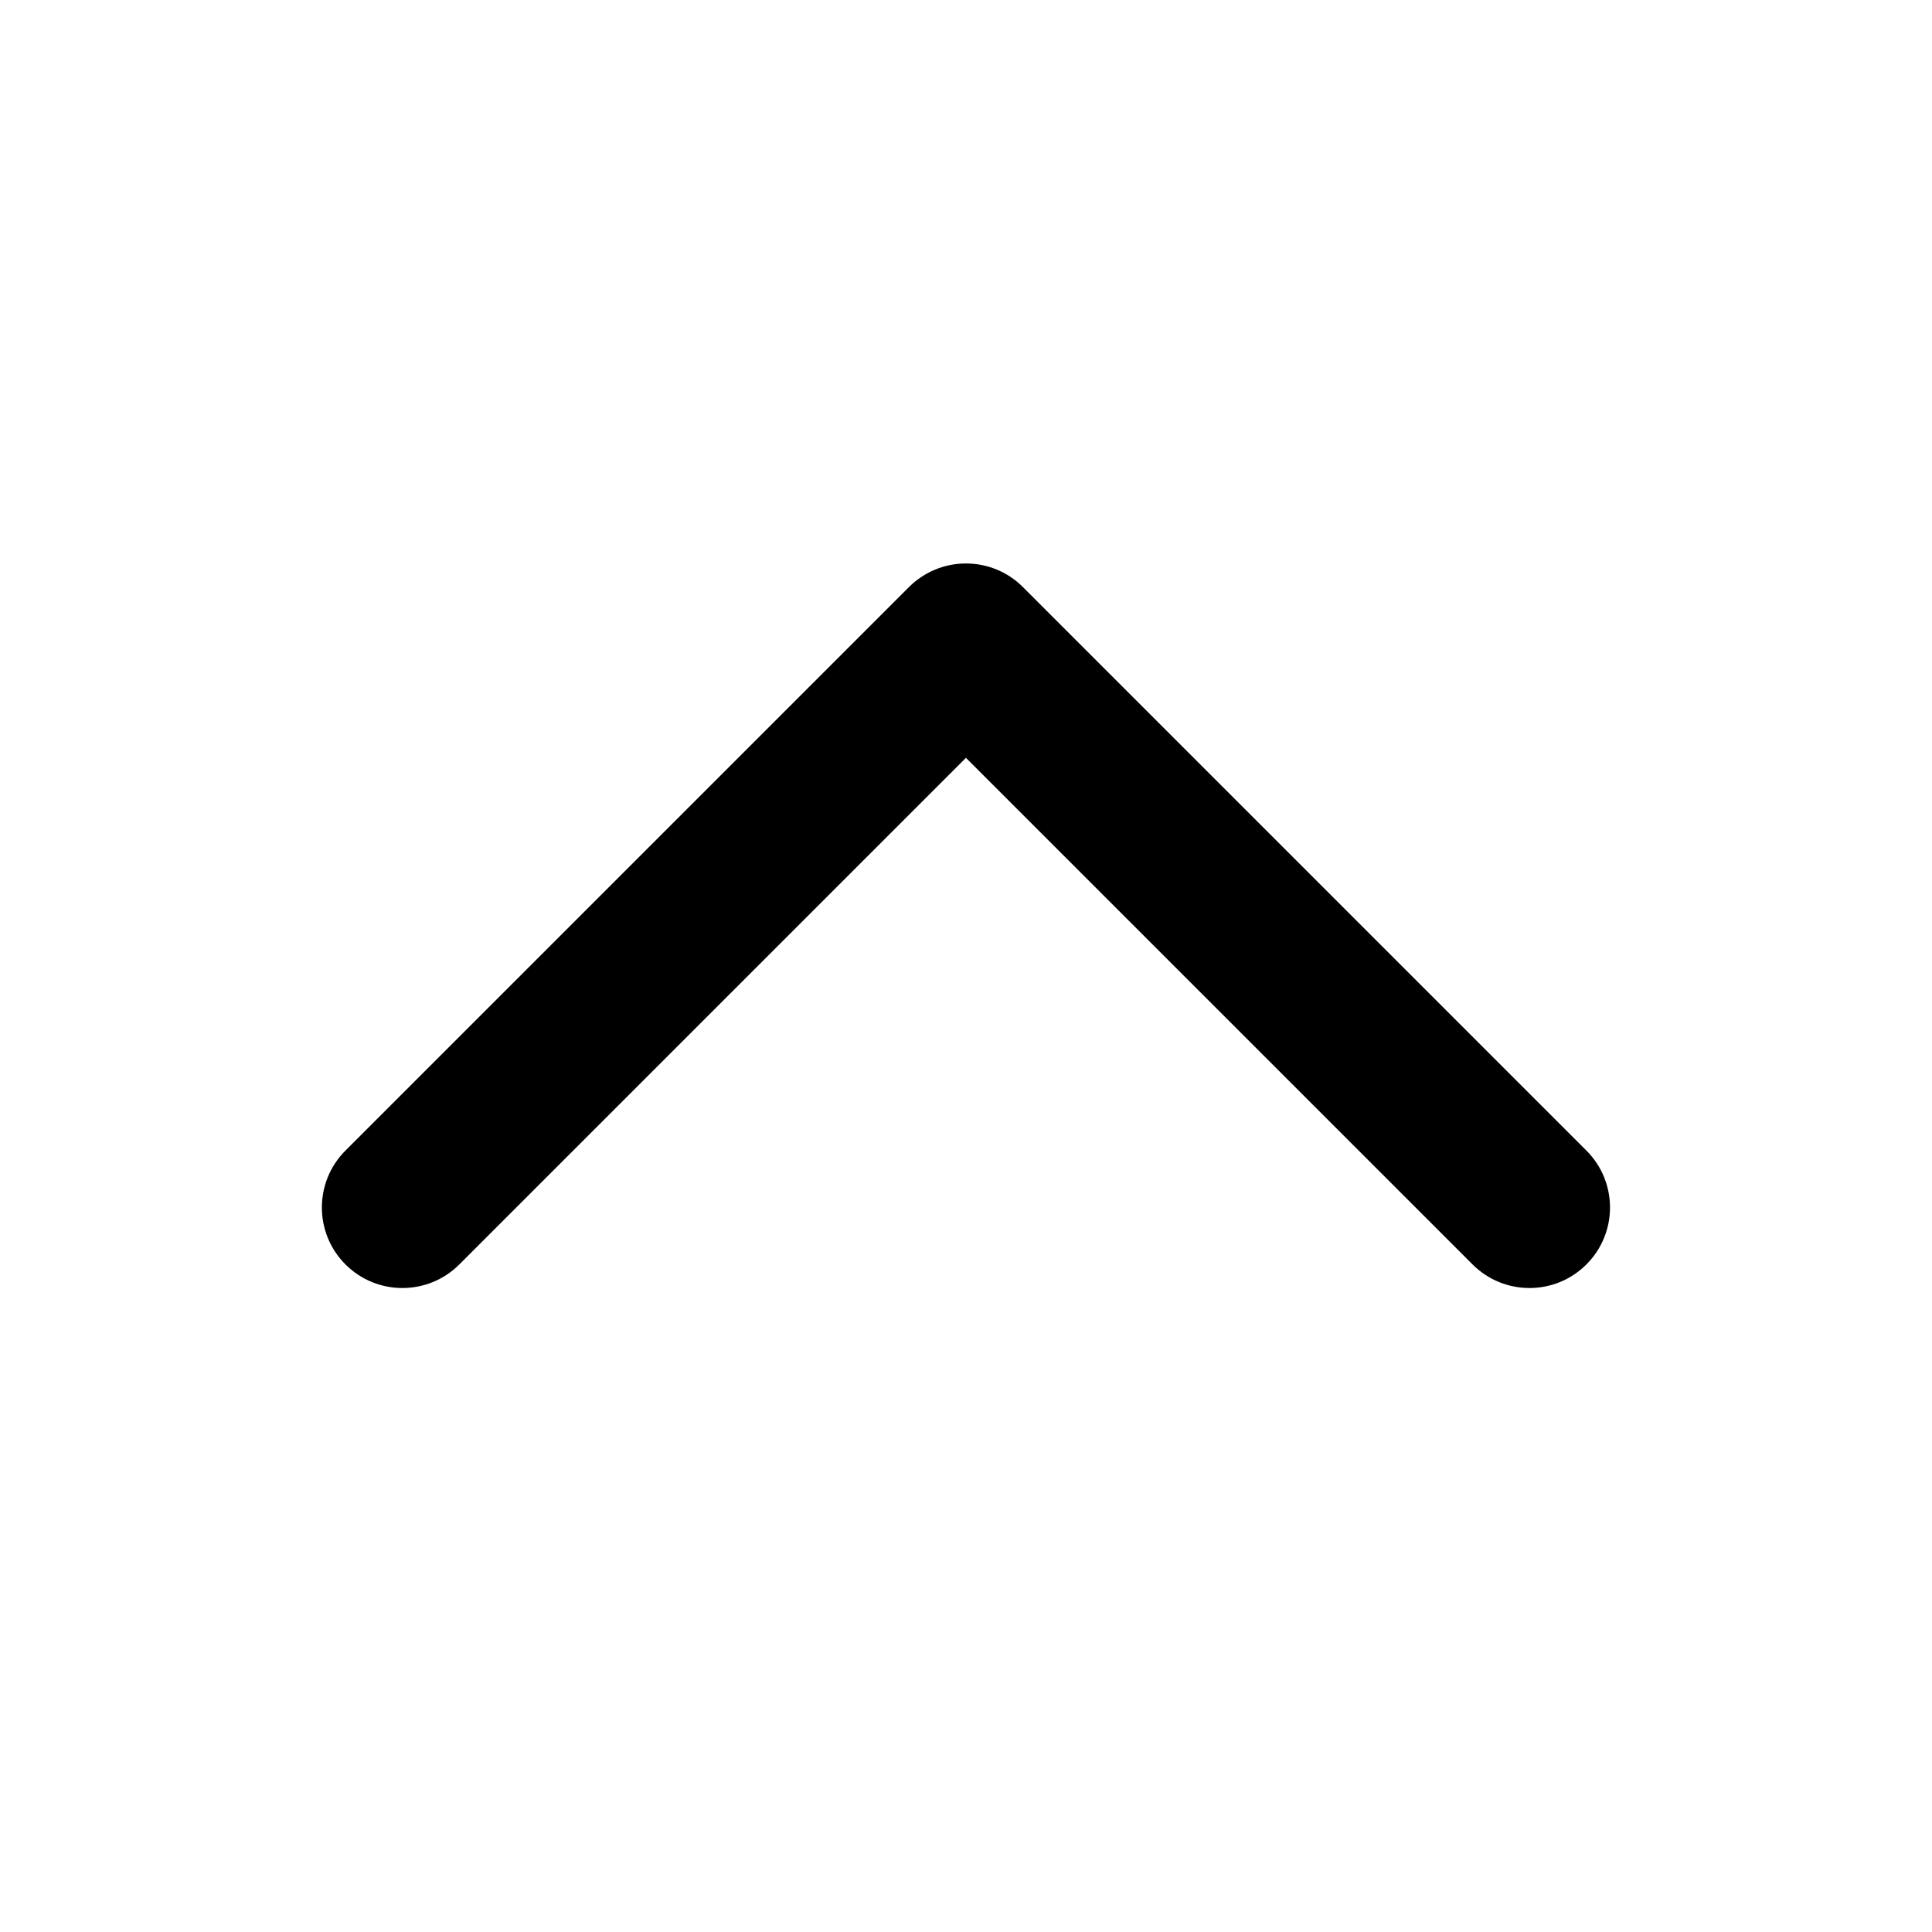 <!-- Generated by IcoMoon.io -->
<svg version="1.1" xmlns="http://www.w3.org/2000/svg" width="32" height="32" viewBox="0 0 32 32">
<title>up-chevron</title>
<path d="M16 9.333c0.354 0 0.693 0.14 0.943 0.391l9.333 9.333c0.521 0.521 0.521 1.365 0 1.886s-1.365 0.521-1.886 0l-8.391-8.391-8.391 8.391c-0.521 0.521-1.365 0.521-1.886 0s-0.521-1.365 0-1.886l9.333-9.333c0.25-0.25 0.589-0.391 0.943-0.391z"></path>
</svg>
